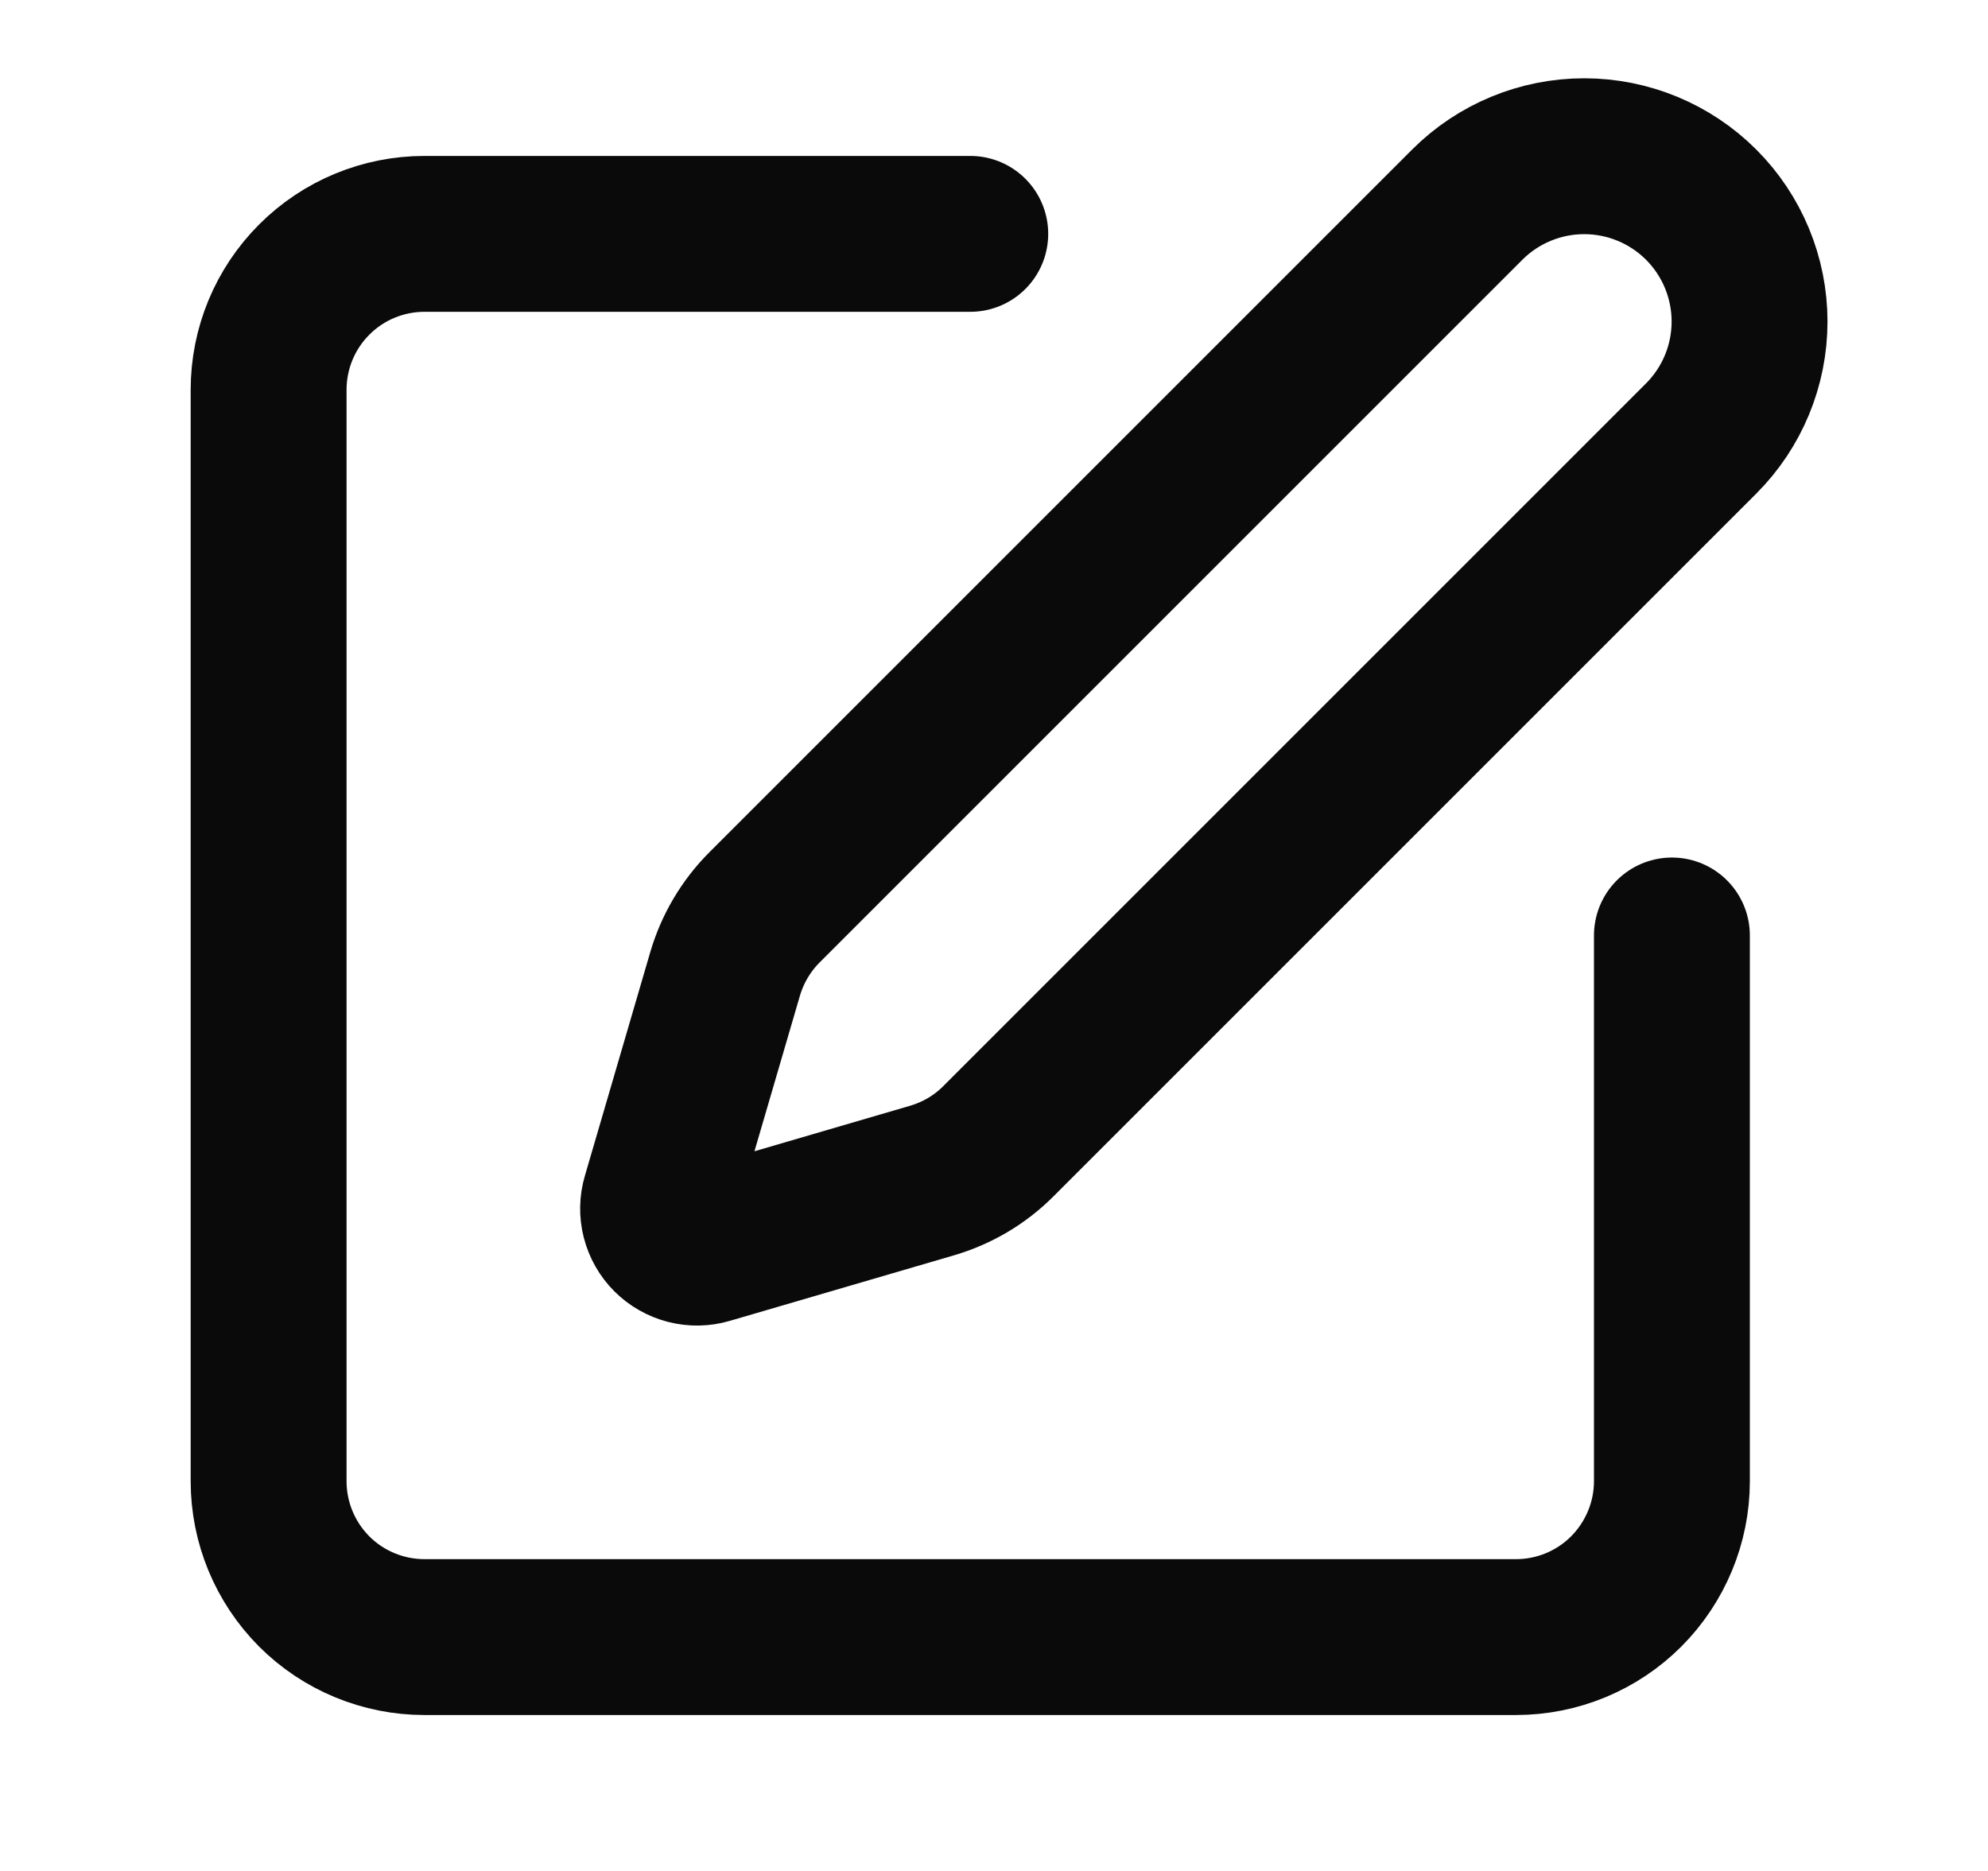 <svg width="17" height="16" viewBox="0 0 17 16" fill="none" xmlns="http://www.w3.org/2000/svg">
<path d="M8.297 2H3.63C3.277 2 2.937 2.14 2.687 2.391C2.437 2.641 2.297 2.98 2.297 3.333V12.667C2.297 13.02 2.437 13.359 2.687 13.61C2.937 13.86 3.277 14 3.63 14H12.963C13.317 14 13.656 13.86 13.906 13.61C14.156 13.359 14.297 13.02 14.297 12.667V8" stroke="#0A0A0A" stroke-width="1.333" stroke-linecap="round" stroke-linejoin="round"/>
<path d="M12.547 1.75C12.812 1.485 13.172 1.336 13.547 1.336C13.922 1.336 14.282 1.485 14.547 1.75C14.812 2.015 14.961 2.375 14.961 2.75C14.961 3.125 14.812 3.485 14.547 3.75L8.538 9.759C8.38 9.918 8.184 10.033 7.969 10.096L6.054 10.656C5.997 10.673 5.936 10.674 5.878 10.659C5.82 10.644 5.767 10.614 5.725 10.572C5.683 10.53 5.653 10.477 5.638 10.419C5.623 10.361 5.624 10.3 5.641 10.243L6.201 8.327C6.264 8.113 6.38 7.917 6.538 7.759L12.547 1.75Z" stroke="#0A0A0A" stroke-width="1.333" stroke-linecap="round" stroke-linejoin="round"/>
</svg>
